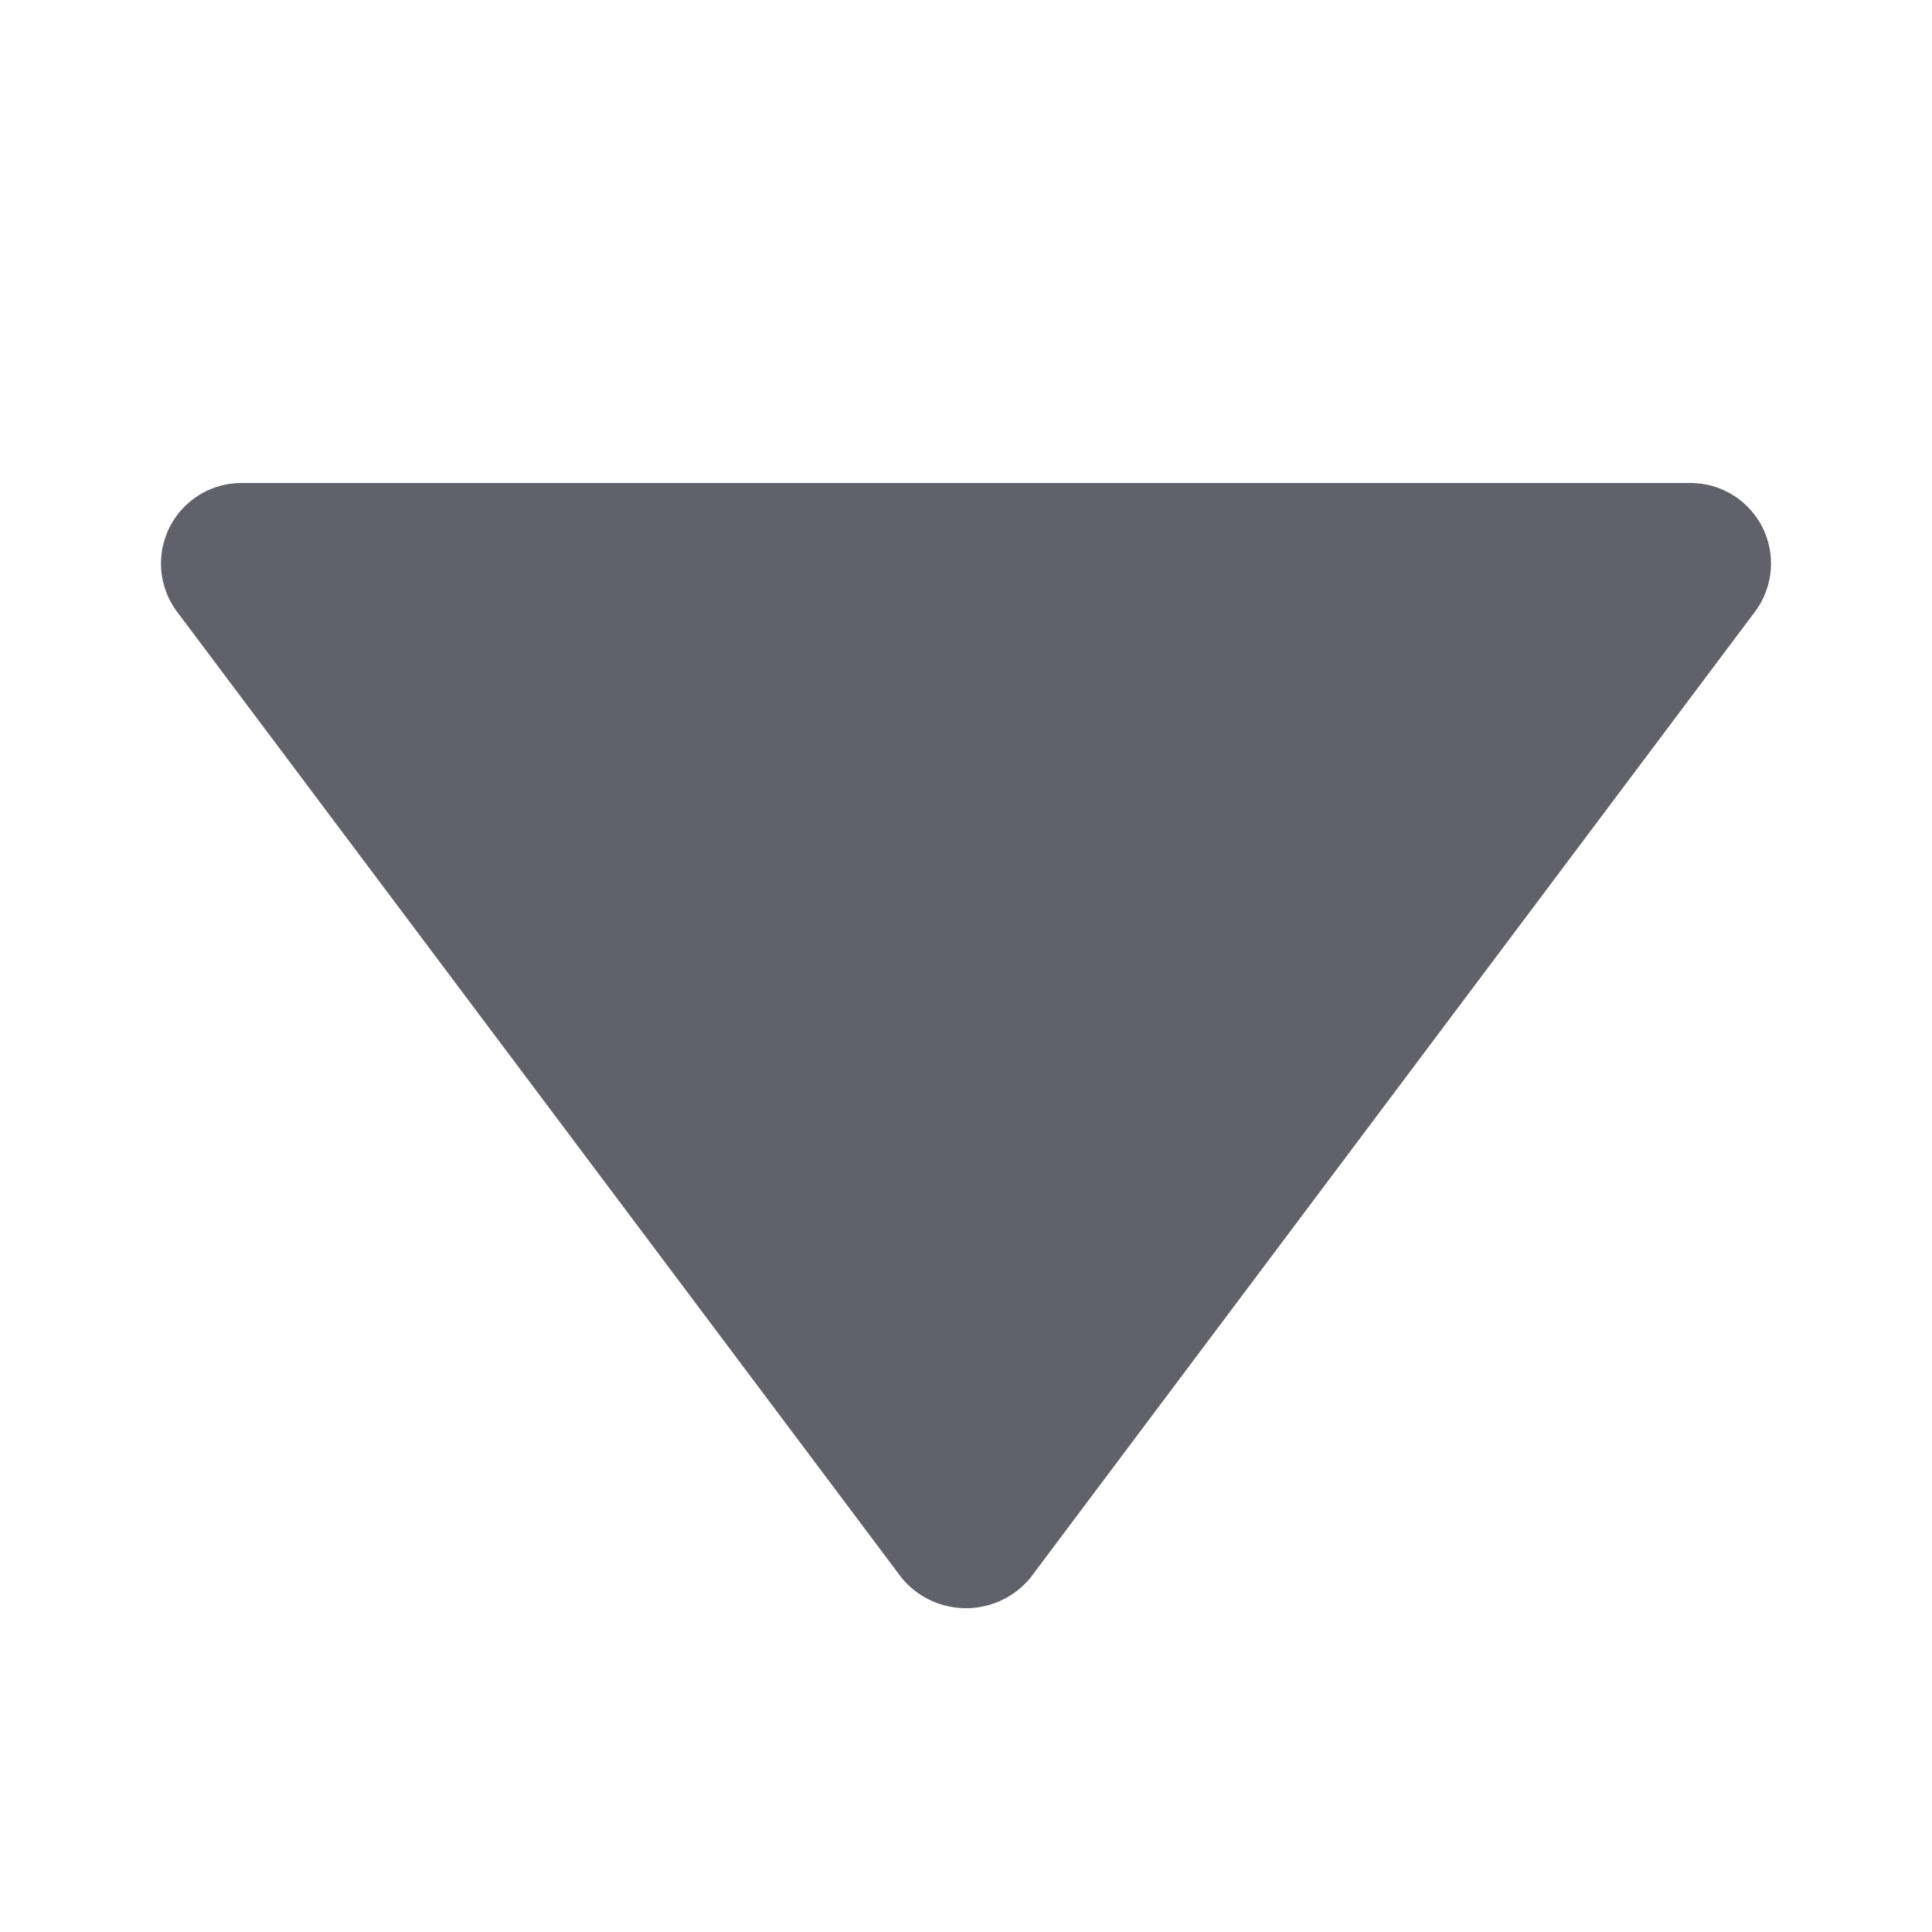 <svg xmlns="http://www.w3.org/2000/svg" height="24" width="24" viewBox="0 0 24 24"><g fill="#61616b" class="nc-icon-wrapper"><path d="M11.2,19.6a1.036,1.036,0,0,0,1.6,0l9-12A1,1,0,0,0,21,6H3a1,1,0,0,0-.8,1.6Z" fill="#61616b"></path></g></svg>